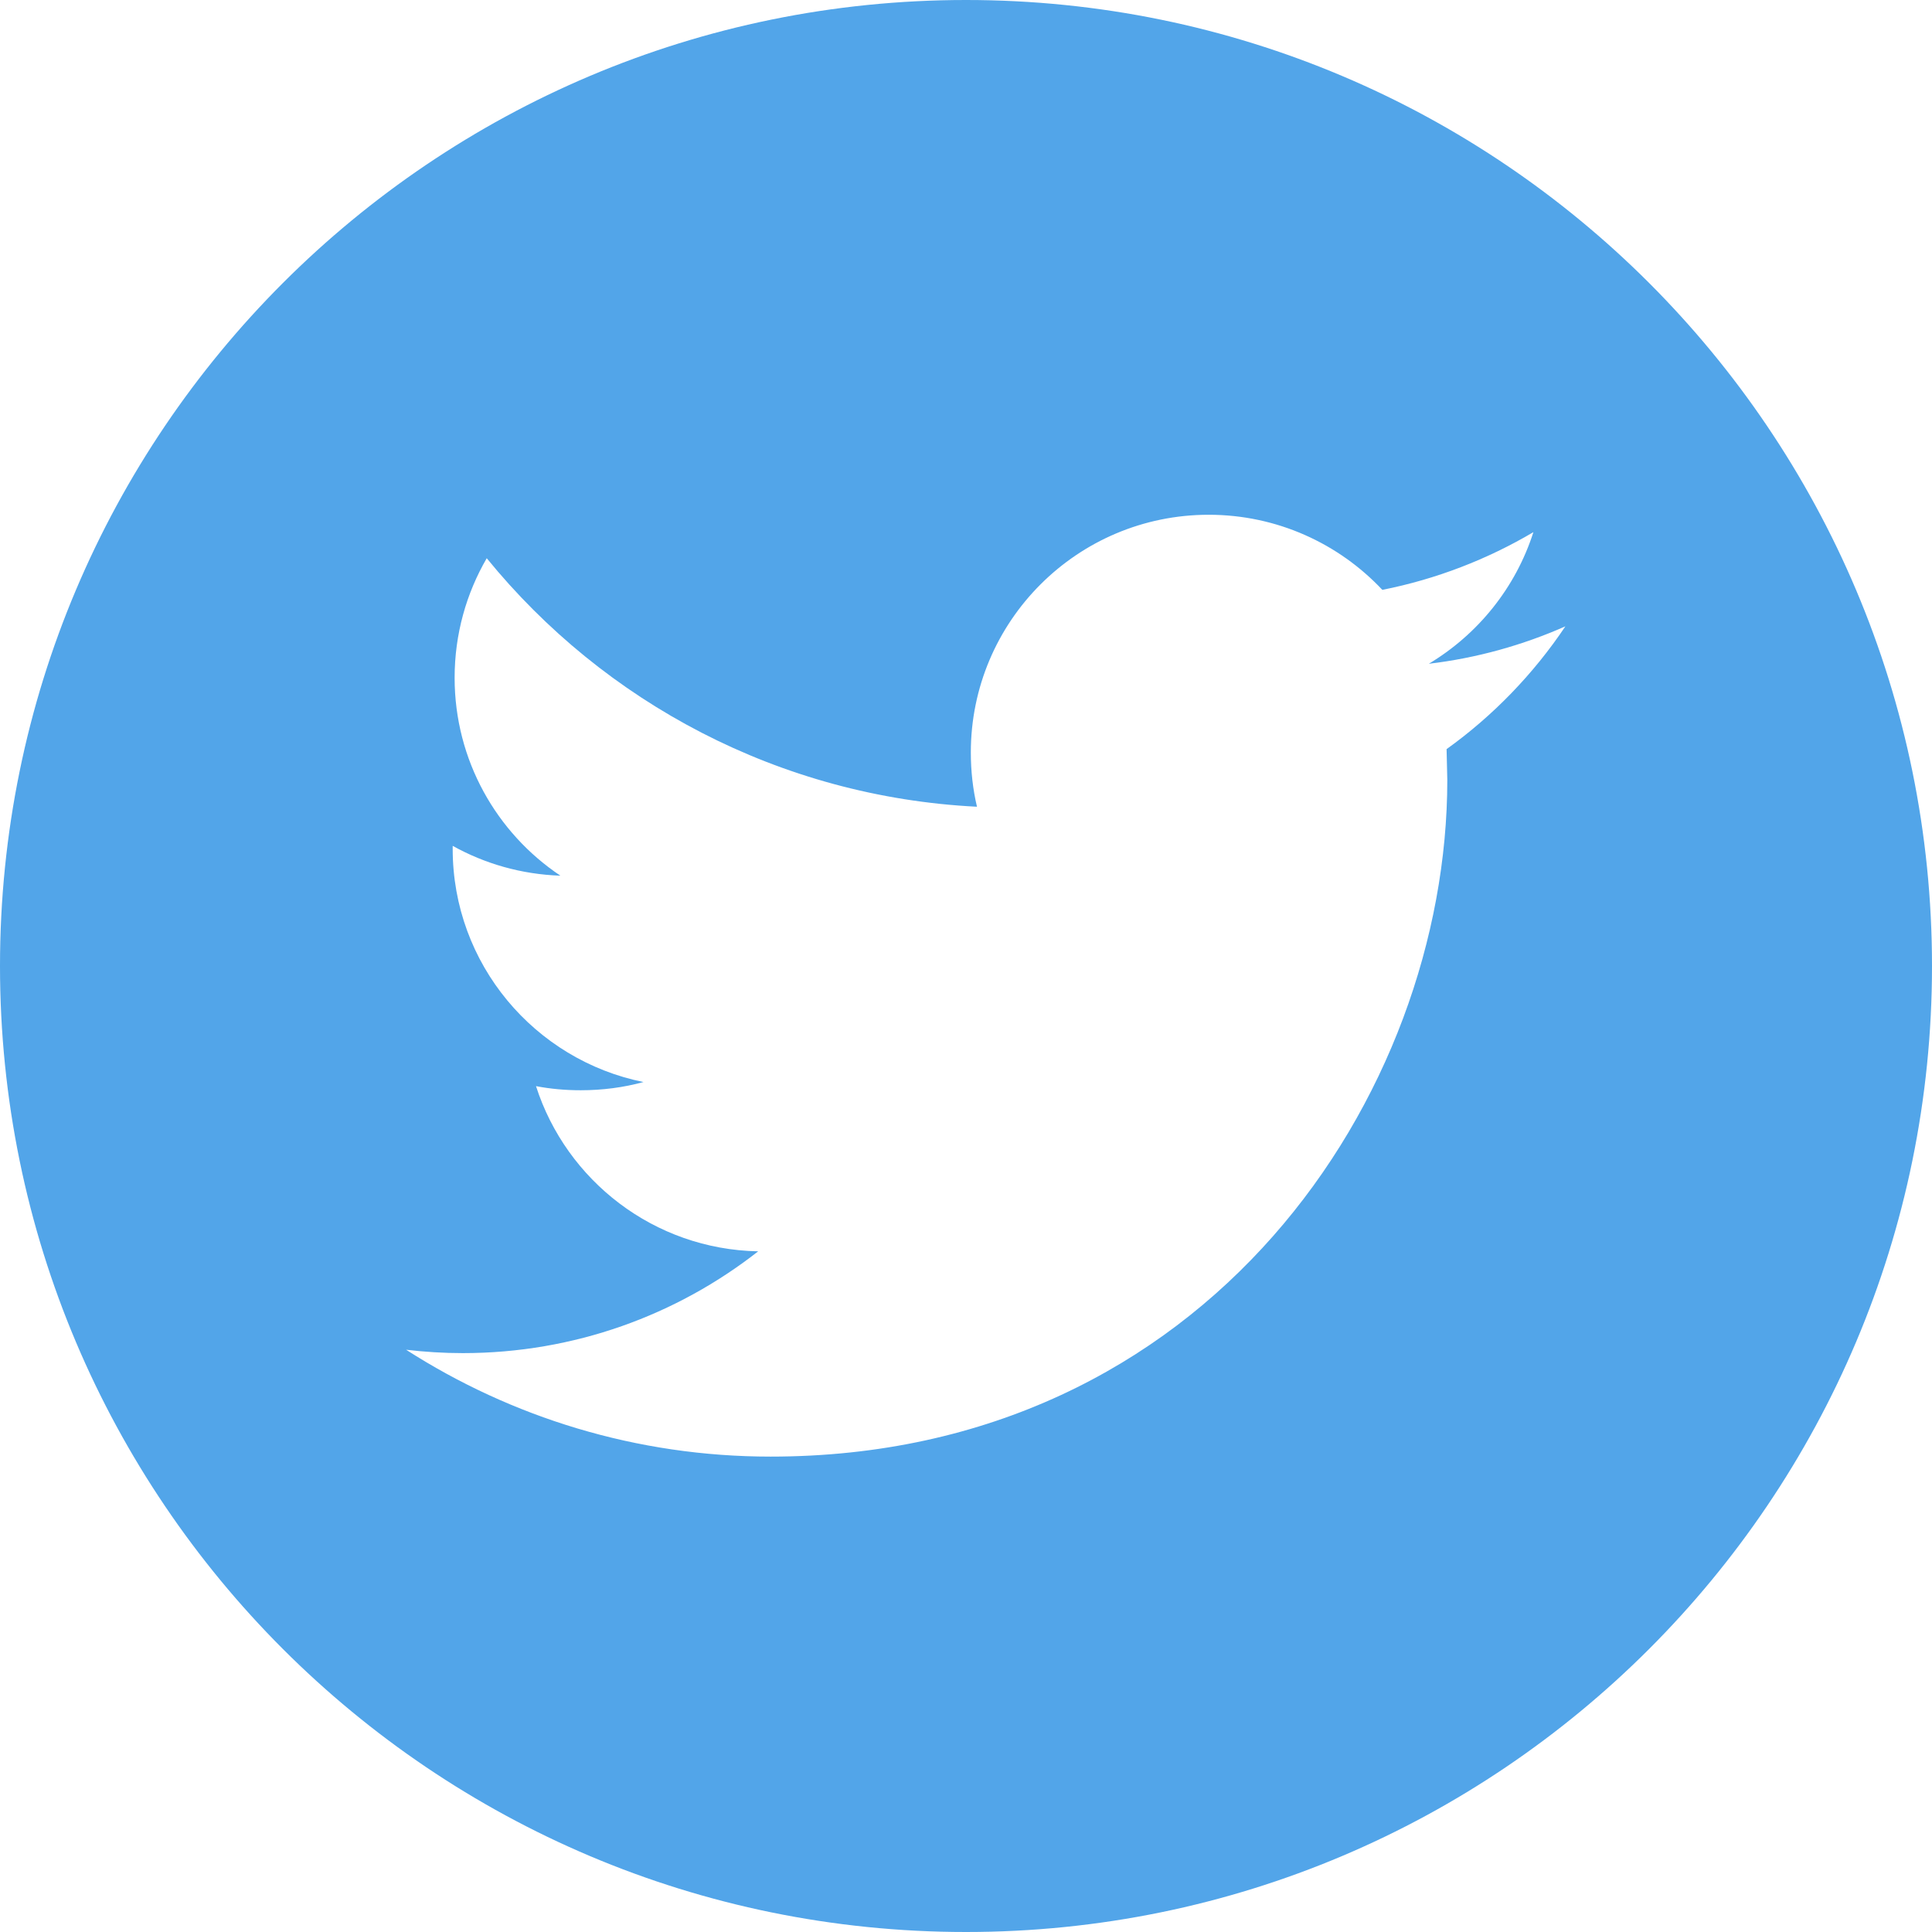 <?xml version="1.0" encoding="UTF-8" standalone="no"?>
<!-- Generator: Adobe Illustrator 19.0.0, SVG Export Plug-In . SVG Version: 6.00 Build 0)  -->

<svg
   xmlns:dc="http://purl.org/dc/elements/1.1/"
   xmlns:cc="http://creativecommons.org/ns#"
   xmlns:rdf="http://www.w3.org/1999/02/22-rdf-syntax-ns#"
   xmlns:svg="http://www.w3.org/2000/svg"
   xmlns="http://www.w3.org/2000/svg"
   xmlns:sodipodi="http://sodipodi.sourceforge.net/DTD/sodipodi-0.dtd"
   xmlns:inkscape="http://www.inkscape.org/namespaces/inkscape"
   version="1.1"
   id="Capa_1"
   x="0px"
   y="0px"
   viewBox="0 0 486.392 486.392"
   style="enable-background:new 0 0 486.392 486.392;"
   xml:space="preserve"
   width="512px"
   height="512px"
   inkscape:version="0.48.4 r9939"
   sodipodi:docname="twitterColored.svg"><defs
     id="defs71" /><sodipodi:namedview
     pagecolor="#ffffff"
     bordercolor="#666666"
     borderopacity="1"
     objecttolerance="10"
     gridtolerance="10"
     guidetolerance="10"
     inkscape:pageopacity="0"
     inkscape:pageshadow="2"
     inkscape:window-width="1881"
     inkscape:window-height="1056"
     id="namedview69"
     showgrid="false"
     inkscape:zoom="1.3037281"
     inkscape:cx="5.0092475"
     inkscape:cy="150.47326"
     inkscape:window-x="39"
     inkscape:window-y="24"
     inkscape:window-maximized="1"
     inkscape:current-layer="Capa_1" /><g
     id="g3"
     style="fill:#52a5e9;fill-opacity:1"><g
       id="g5"
       style="fill:#52a5e9;fill-opacity:1"><path
         d="M243.196,0C108.891,0,0,108.891,0,243.196s108.891,243.196,243.196,243.196    s243.196-108.891,243.196-243.196C486.392,108.861,377.501,0,243.196,0z M364.186,188.598l0.182,7.752    c0,79.16-60.221,170.359-170.359,170.359c-33.804,0-65.268-9.91-91.776-26.904c4.682,0.547,9.454,0.851,14.288,0.851    c28.059,0,53.868-9.576,74.357-25.627c-26.204-0.486-48.305-17.814-55.935-41.586c3.678,0.699,7.387,1.034,11.278,1.034    c5.472,0,10.761-0.699,15.777-2.067c-27.39-5.533-48.031-29.7-48.031-58.701v-0.76c8.086,4.499,17.297,7.174,27.116,7.509    c-16.051-10.731-26.63-29.062-26.63-49.825c0-10.974,2.949-21.249,8.086-30.095c29.518,36.236,73.658,60.069,123.422,62.562    c-1.034-4.378-1.55-8.968-1.55-13.649c0-33.044,26.812-59.857,59.887-59.857c17.206,0,32.771,7.265,43.714,18.908    c13.619-2.706,26.448-7.691,38.03-14.531c-4.469,13.984-13.953,25.718-26.326,33.135c12.069-1.429,23.651-4.682,34.382-9.424    C386.073,169.659,375.889,180.208,364.186,188.598z"
         fill="#000000"
         id="path7"
         style="fill:#52a5e9;fill-opacity:1" /></g><g
       id="g9"
       style="fill:#52a5e9;fill-opacity:1" /><g
       id="g11"
       style="fill:#52a5e9;fill-opacity:1" /><g
       id="g13"
       style="fill:#52a5e9;fill-opacity:1" /><g
       id="g15"
       style="fill:#52a5e9;fill-opacity:1" /><g
       id="g17"
       style="fill:#52a5e9;fill-opacity:1" /><g
       id="g19"
       style="fill:#52a5e9;fill-opacity:1" /><g
       id="g21"
       style="fill:#52a5e9;fill-opacity:1" /><g
       id="g23"
       style="fill:#52a5e9;fill-opacity:1" /><g
       id="g25"
       style="fill:#52a5e9;fill-opacity:1" /><g
       id="g27"
       style="fill:#52a5e9;fill-opacity:1" /><g
       id="g29"
       style="fill:#52a5e9;fill-opacity:1" /><g
       id="g31"
       style="fill:#52a5e9;fill-opacity:1" /><g
       id="g33"
       style="fill:#52a5e9;fill-opacity:1" /><g
       id="g35"
       style="fill:#52a5e9;fill-opacity:1" /><g
       id="g37"
       style="fill:#52a5e9;fill-opacity:1" /></g><g
     id="g39" /><g
     id="g41" /><g
     id="g43" /><g
     id="g45" /><g
     id="g47" /><g
     id="g49" /><g
     id="g51" /><g
     id="g53" /><g
     id="g55" /><g
     id="g57" /><g
     id="g59" /><g
     id="g61" /><g
     id="g63" /><g
     id="g65" /><g
     id="g67" /></svg>